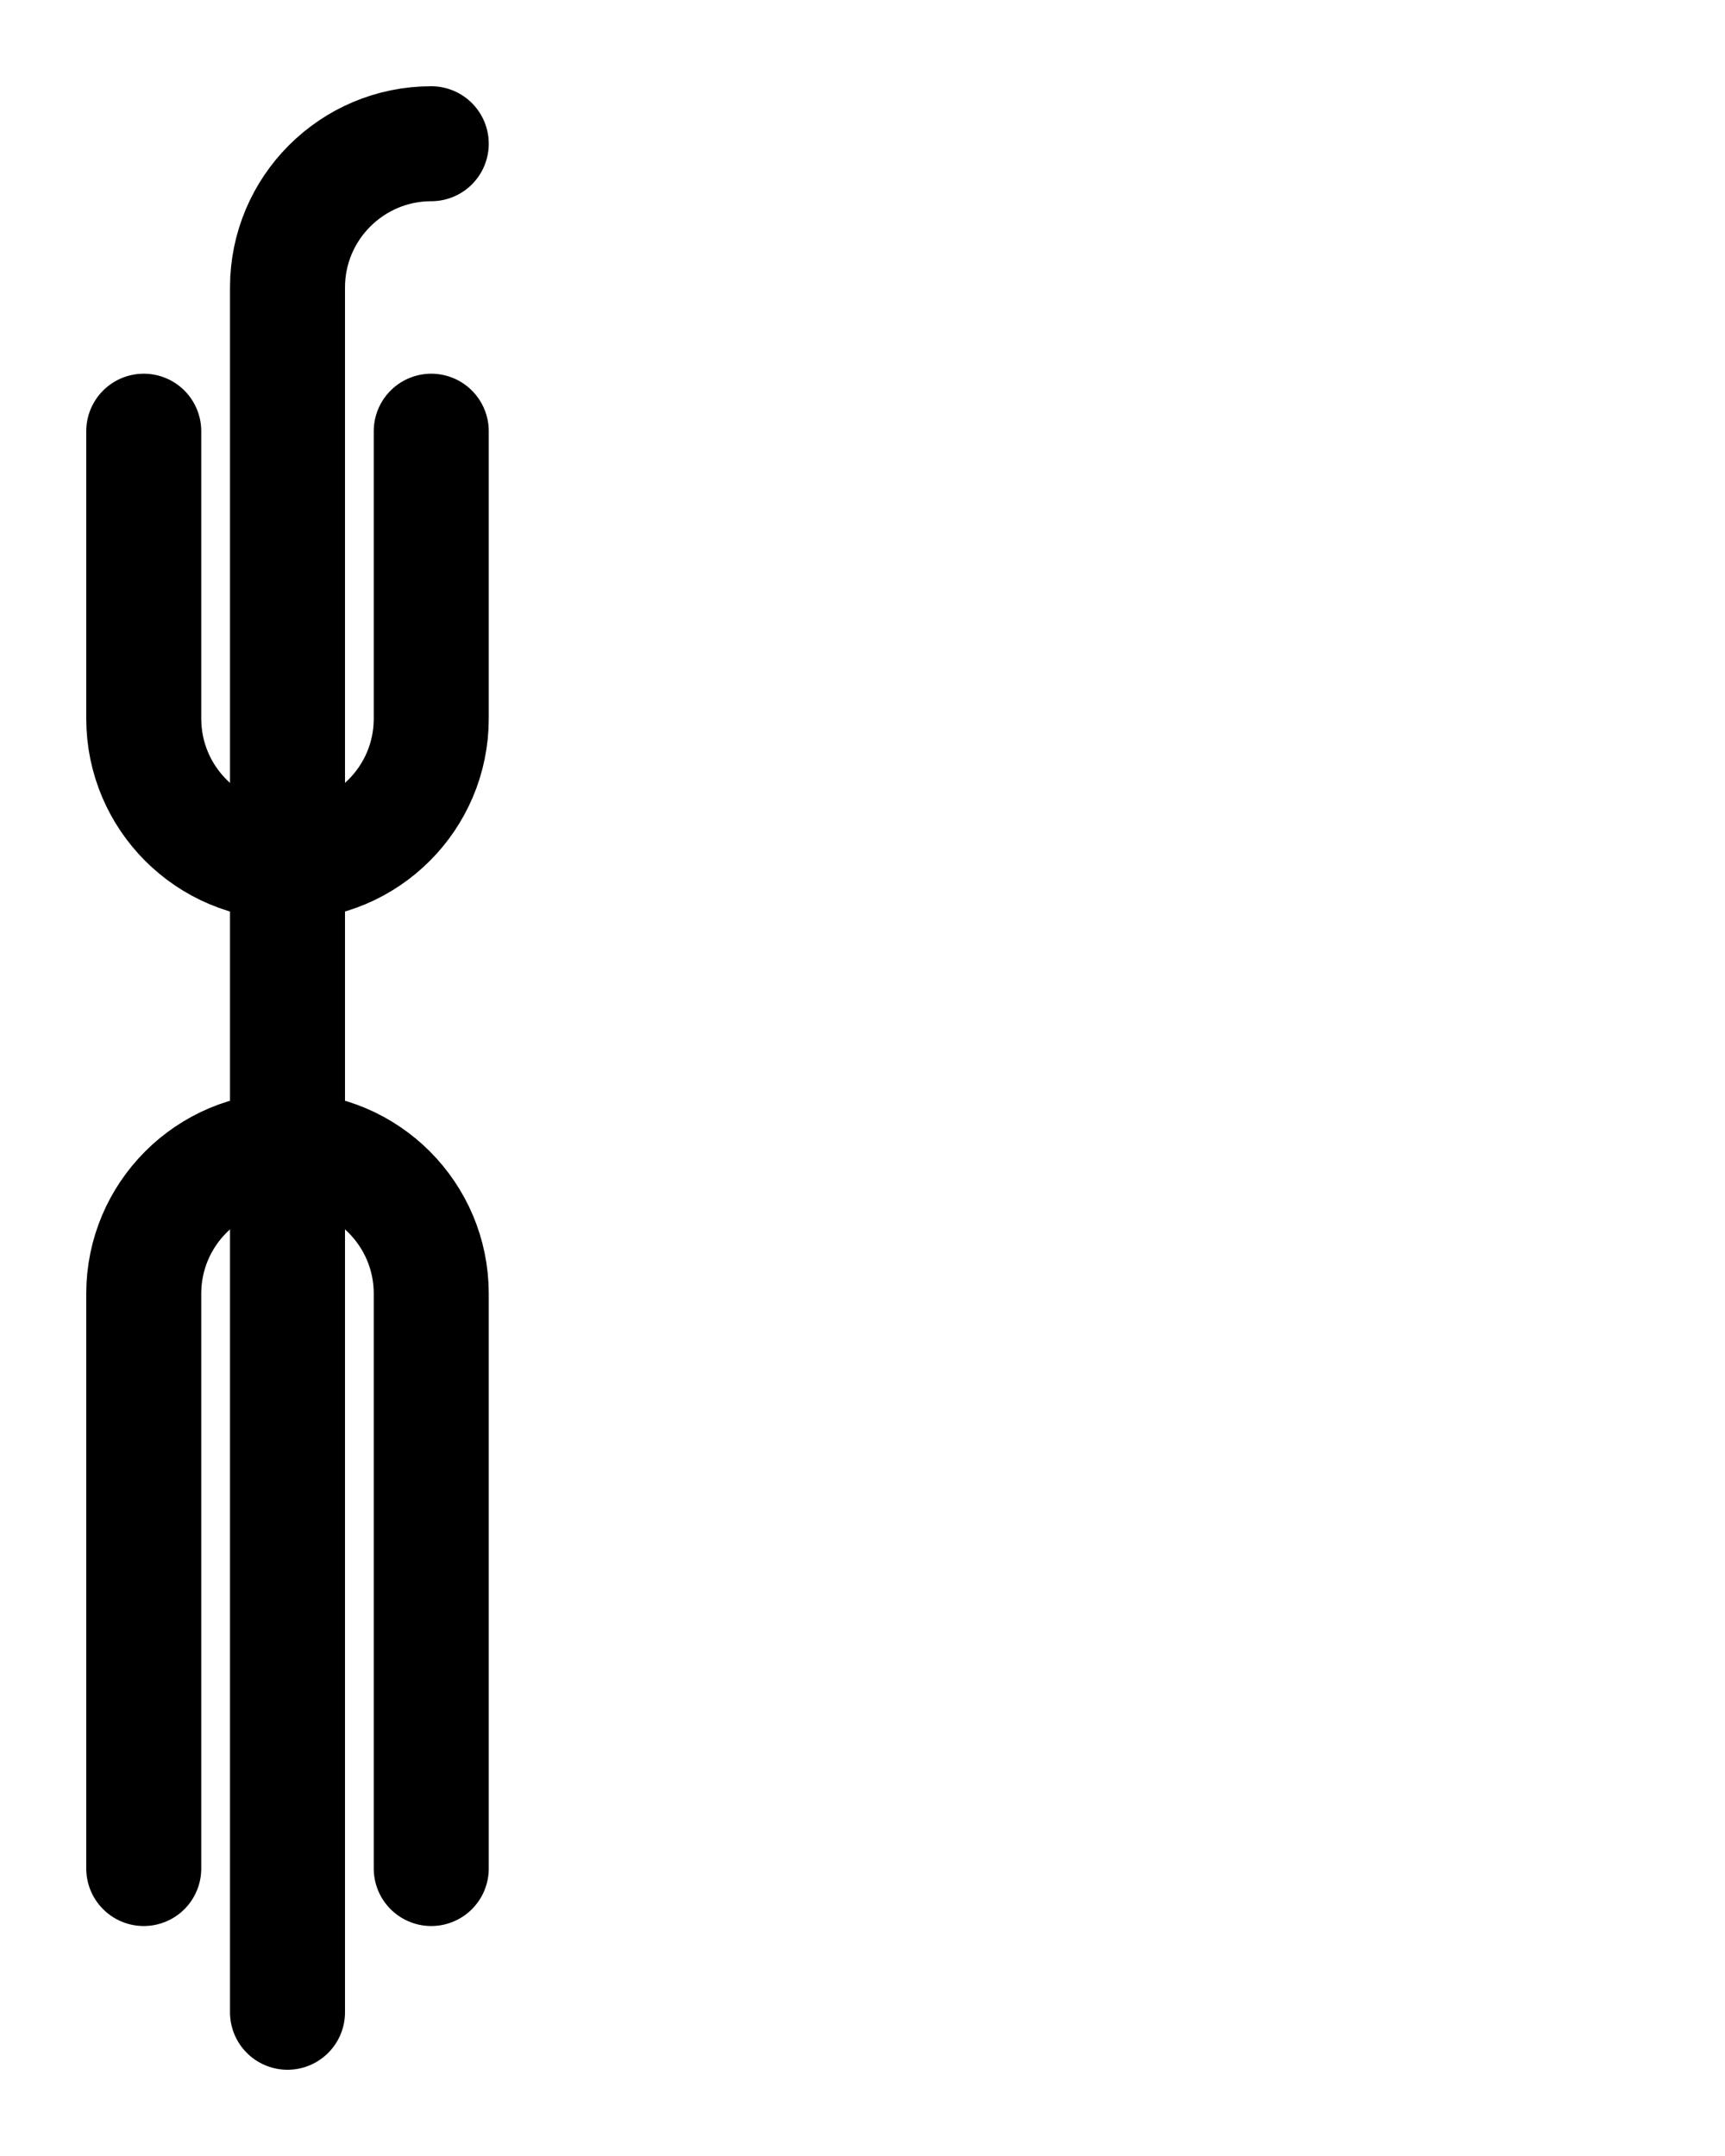 <?xml version="1.0" encoding="utf-8"?>
<!-- Generator: Adobe Illustrator 26.0.0, SVG Export Plug-In . SVG Version: 6.00 Build 0)  -->
<svg version="1.1" id="图层_1" xmlns="http://www.w3.org/2000/svg" xmlns:xlink="http://www.w3.org/1999/xlink" x="0px" y="0px"
	 viewBox="0 0 720 900" style="enable-background:new 0 0 720 900;" xml:space="preserve">
<style type="text/css">
	.st0{fill:none;stroke:#000000;stroke-width:48;stroke-linecap:round;stroke-linejoin:round;stroke-miterlimit:10;}
</style>
<path class="st0" d="M60,780V540c0-33.1,26.9-60,60-60s60,26.9,60,60v240"/>
<path class="st0" d="M60,180v120c0,33.1,26.9,60,60,60s60-26.9,60-60V180"/>
<path class="st0" d="M180,60c-33.1,0-60,26.9-60,60v720"/>
</svg>
